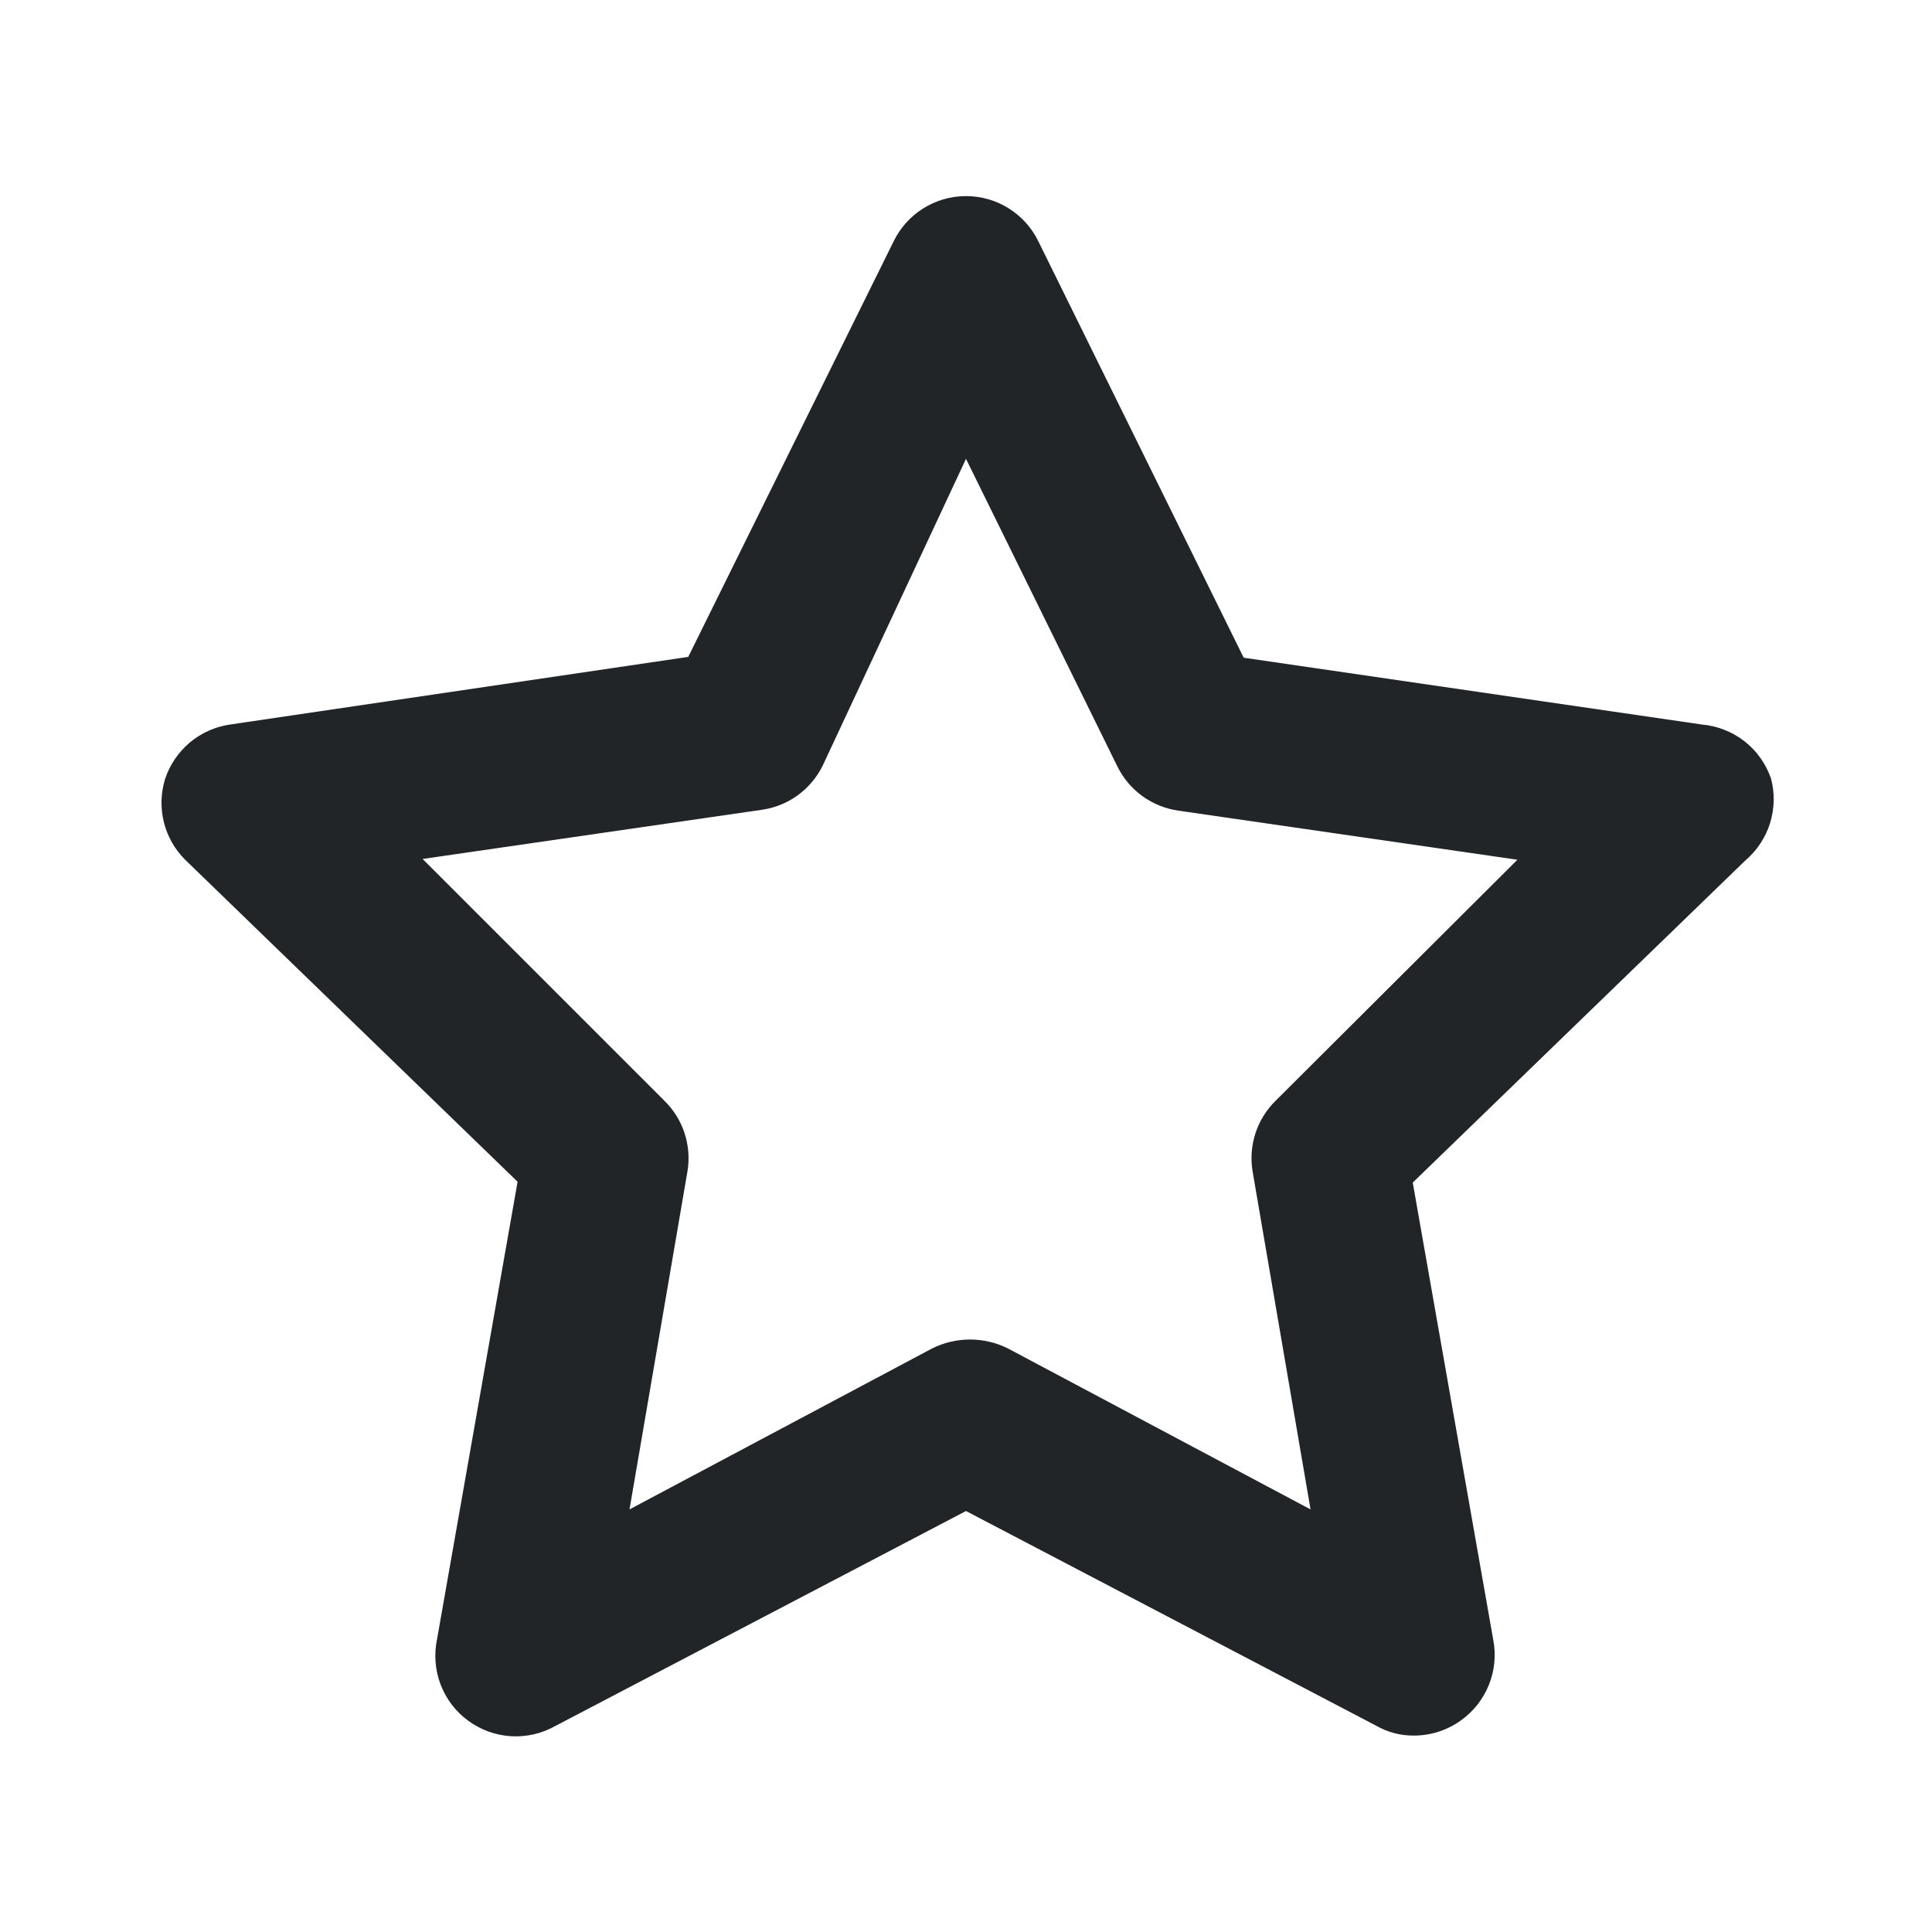 <svg width="30" height="30" viewBox="0 0 30 30" fill="none" xmlns="http://www.w3.org/2000/svg">
<path d="M27.5 12.088C27.421 11.859 27.277 11.658 27.087 11.509C26.896 11.361 26.666 11.271 26.425 11.25L19.312 10.213L16.125 3.75C16.023 3.539 15.863 3.36 15.664 3.236C15.465 3.111 15.235 3.045 15 3.045C14.765 3.045 14.535 3.111 14.336 3.236C14.137 3.36 13.977 3.539 13.875 3.75L10.687 10.2L3.575 11.25C3.344 11.283 3.126 11.38 2.947 11.53C2.768 11.681 2.635 11.878 2.562 12.1C2.496 12.317 2.49 12.548 2.545 12.768C2.6 12.989 2.714 13.19 2.875 13.35L8.037 18.35L6.787 25.45C6.737 25.686 6.756 25.931 6.841 26.156C6.927 26.381 7.075 26.577 7.27 26.719C7.464 26.862 7.695 26.945 7.935 26.96C8.176 26.974 8.415 26.919 8.625 26.8L15 23.463L21.375 26.8C21.55 26.899 21.748 26.951 21.95 26.95C22.215 26.951 22.473 26.868 22.687 26.713C22.881 26.574 23.031 26.382 23.12 26.161C23.209 25.939 23.232 25.697 23.187 25.463L21.937 18.363L27.1 13.363C27.28 13.21 27.414 13.009 27.485 12.783C27.555 12.557 27.561 12.316 27.5 12.088ZM19.812 17.088C19.668 17.228 19.559 17.401 19.496 17.593C19.433 17.785 19.417 17.989 19.45 18.188L20.35 23.438L15.65 20.938C15.467 20.847 15.266 20.8 15.062 20.8C14.859 20.8 14.658 20.847 14.475 20.938L9.775 23.438L10.675 18.188C10.708 17.989 10.692 17.785 10.629 17.593C10.566 17.401 10.457 17.228 10.312 17.088L6.562 13.338L11.825 12.575C12.027 12.547 12.22 12.47 12.386 12.35C12.551 12.23 12.685 12.071 12.775 11.888L15 7.125L17.35 11.9C17.44 12.084 17.574 12.242 17.739 12.362C17.905 12.482 18.097 12.559 18.3 12.588L23.562 13.35L19.812 17.088Z" fill="#222528"/>
</svg>
